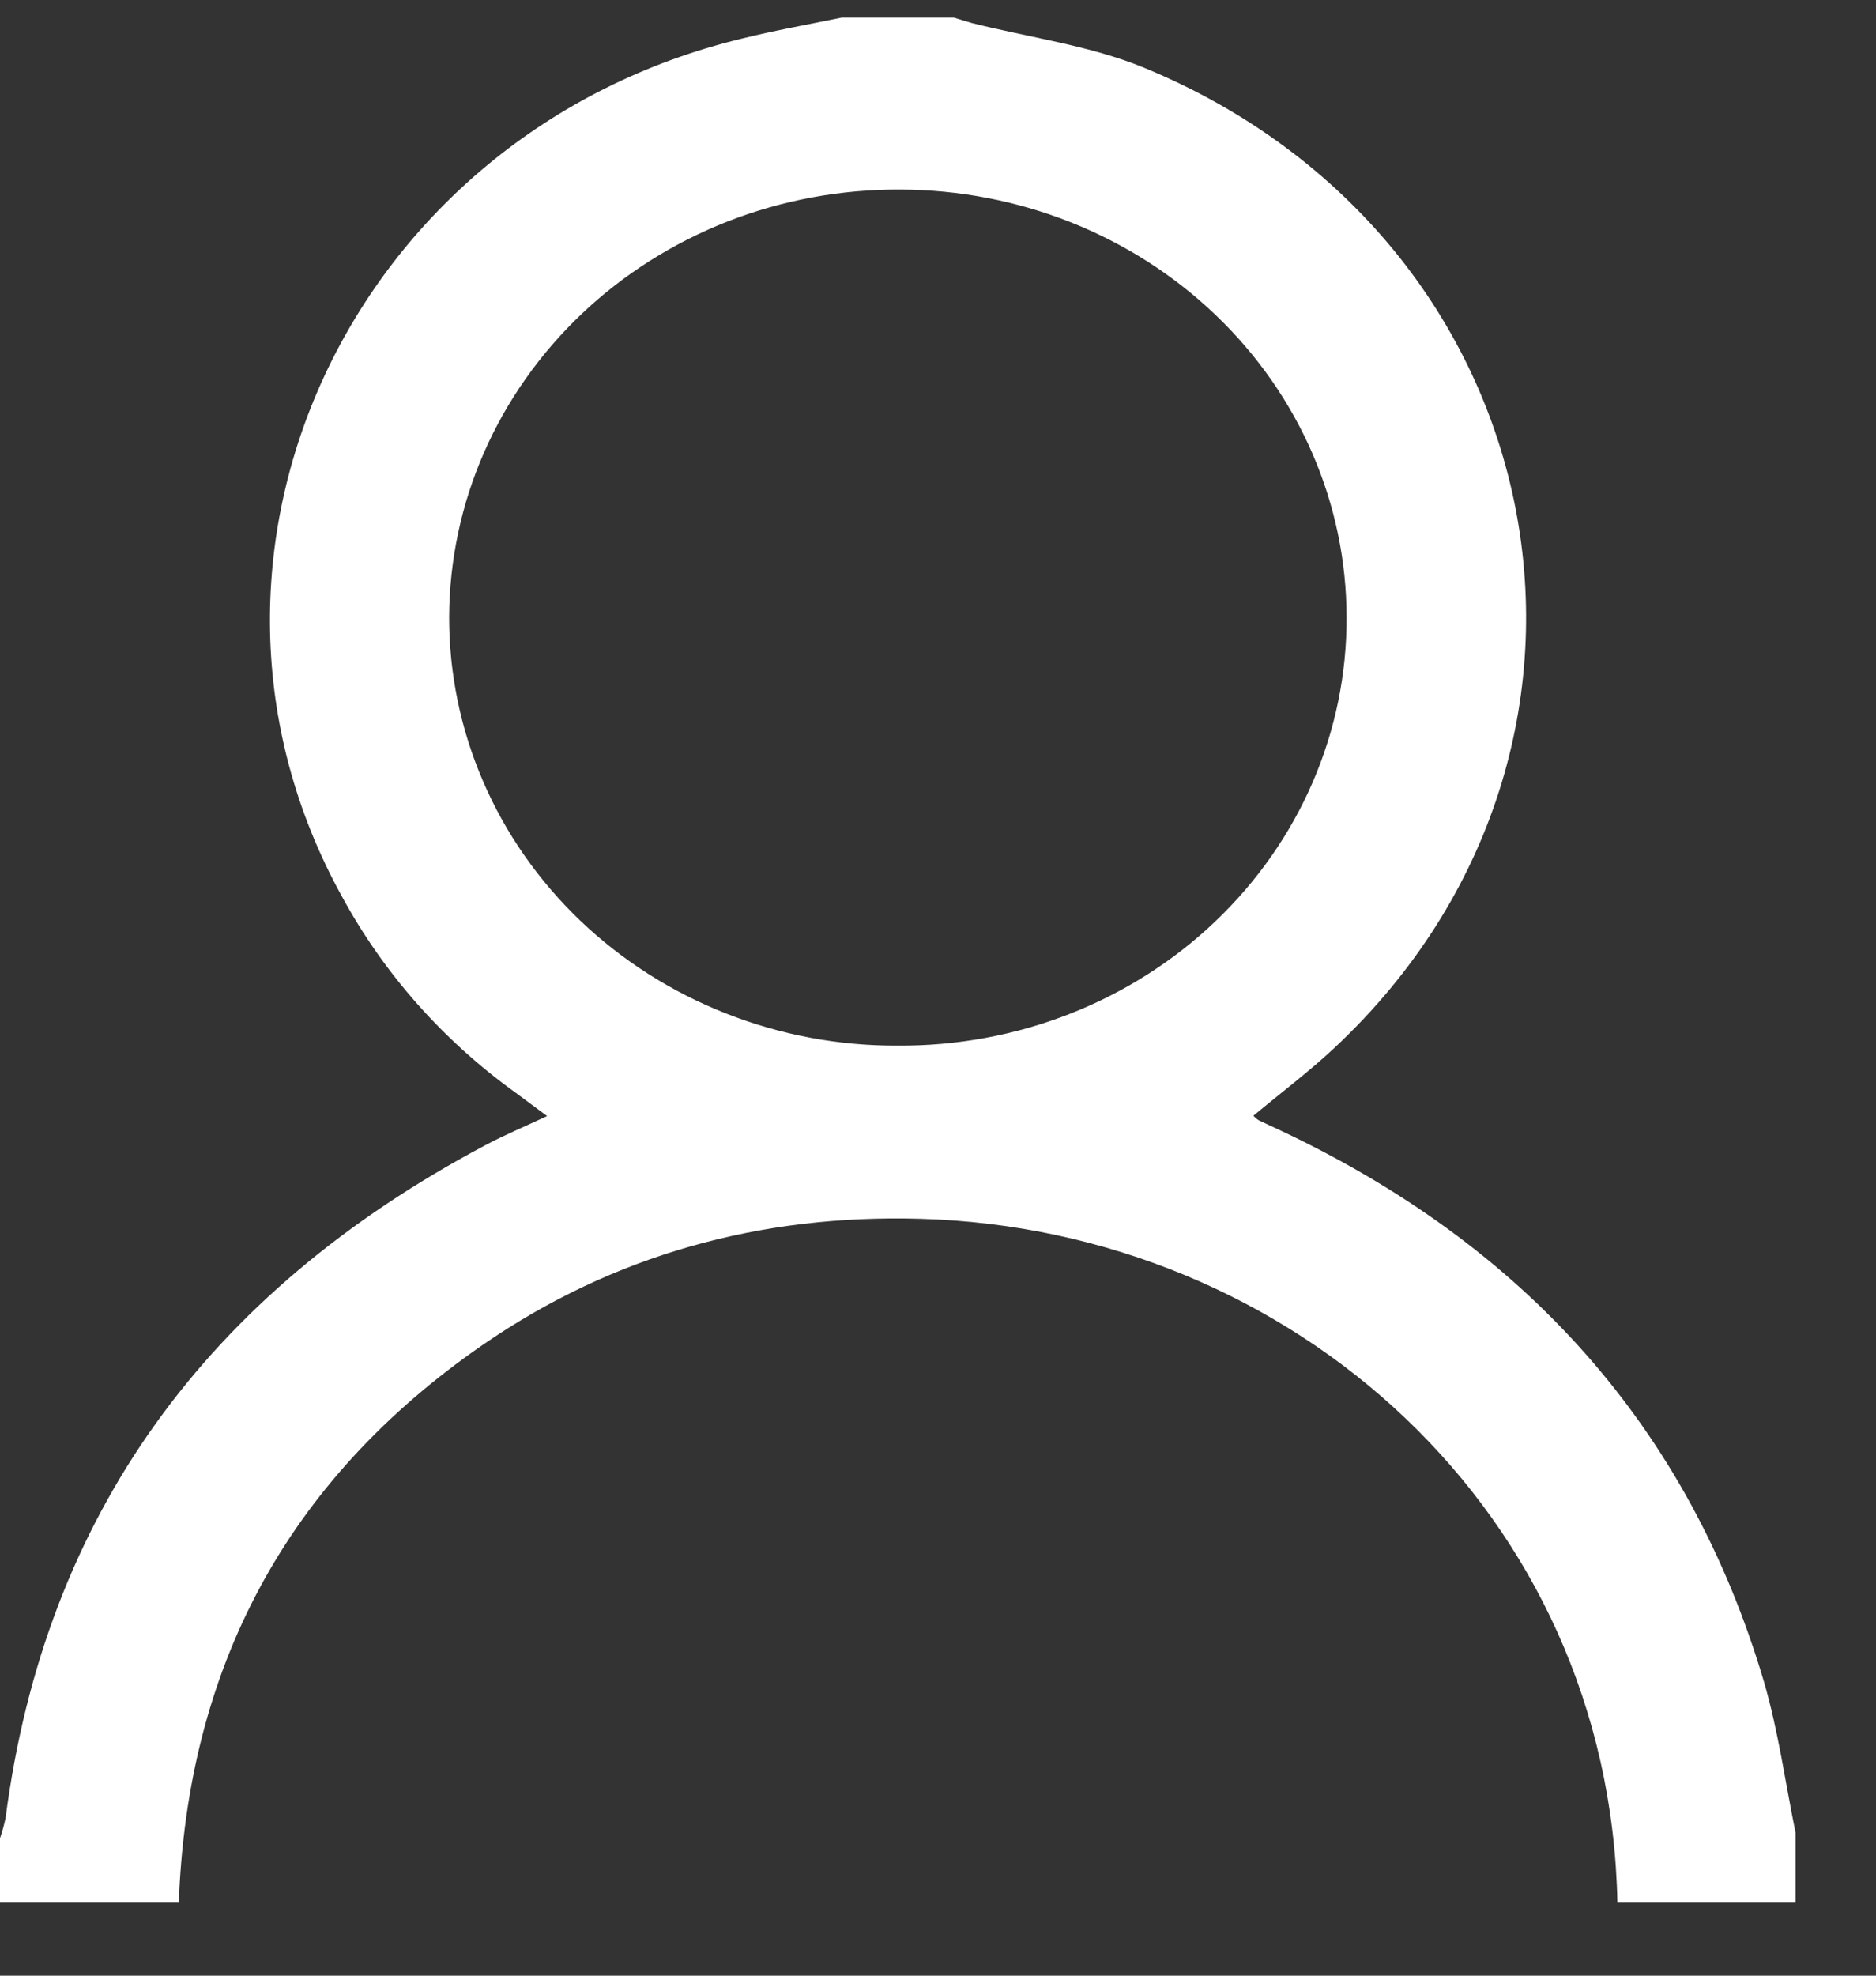 <svg width="19" height="20" viewBox="0 0 19 20" fill="none" xmlns="http://www.w3.org/2000/svg">
<rect x="0" y="0" width="19" height="20" fill="#333333" stroke="none"/>
<path d="M8.524 0.178H9.66C9.721 0.196 9.781 0.216 9.842 0.233C10.425 0.38 11.038 0.46 11.586 0.685C15.787 2.417 16.778 7.552 13.518 10.605C13.259 10.848 12.972 11.063 12.694 11.295C12.71 11.312 12.727 11.327 12.747 11.34C12.814 11.373 12.883 11.403 12.95 11.435C15.451 12.608 17.105 14.46 17.864 17.02C18.011 17.521 18.081 18.043 18.186 18.555V19.261H16.381C16.304 15.308 13.085 12.445 9.323 12.338C7.703 12.291 6.21 12.704 4.891 13.613C2.887 14.996 1.897 16.903 1.811 19.261H0V18.609C0.023 18.541 0.042 18.472 0.057 18.401C0.455 15.34 2.097 13.089 4.908 11.597C5.102 11.493 5.306 11.408 5.541 11.298C5.414 11.204 5.32 11.135 5.224 11.063C4.488 10.534 3.886 9.854 3.462 9.073C1.558 5.625 3.555 1.348 7.512 0.391C7.846 0.308 8.186 0.248 8.524 0.178ZM9.092 10.585C9.689 10.589 10.281 10.48 10.833 10.264C11.385 10.048 11.888 9.729 12.31 9.326C12.733 8.923 13.068 8.444 13.296 7.916C13.524 7.388 13.64 6.822 13.638 6.252C13.638 5.104 13.162 4.002 12.313 3.19C11.465 2.378 10.315 1.921 9.115 1.919C8.518 1.916 7.926 2.025 7.374 2.24C6.821 2.456 6.318 2.774 5.894 3.175C5.47 3.577 5.133 4.055 4.902 4.581C4.671 5.108 4.552 5.673 4.549 6.243C4.548 6.814 4.664 7.38 4.892 7.908C5.119 8.436 5.454 8.915 5.876 9.319C6.298 9.722 6.8 10.042 7.352 10.259C7.904 10.477 8.495 10.588 9.092 10.585Z" fill="white"/>
</svg>
